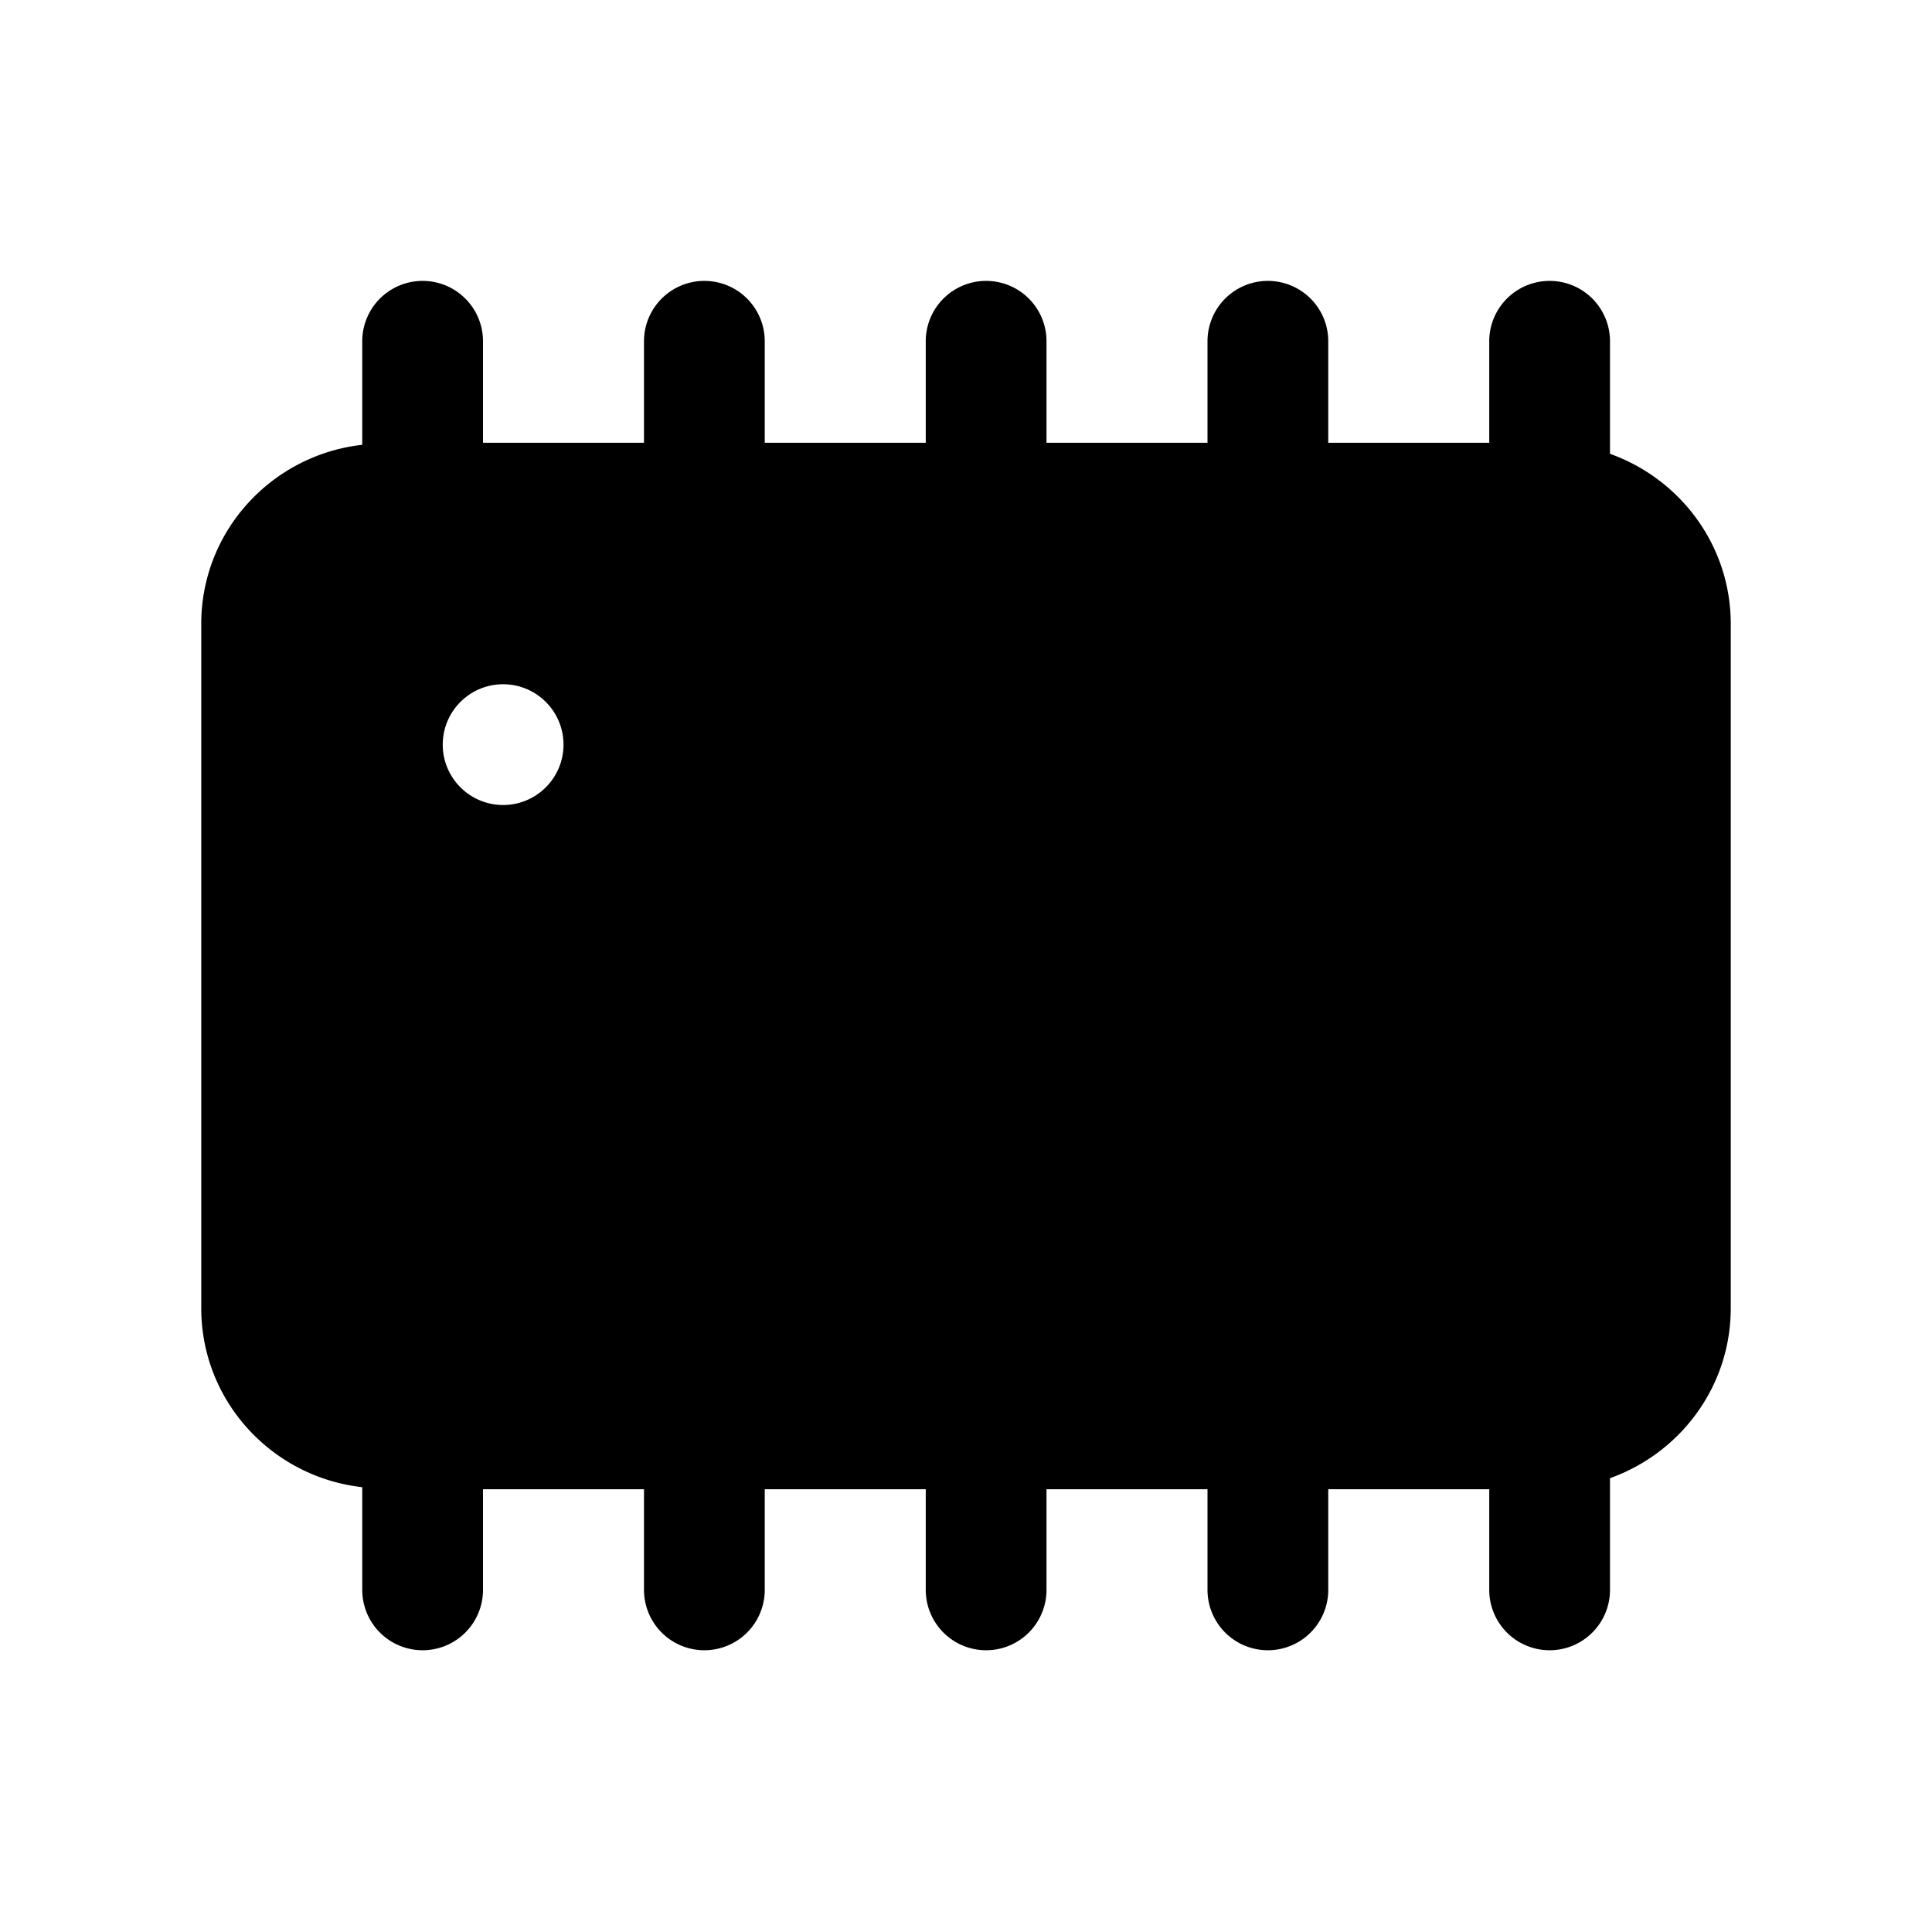 <svg xmlns:xlink="http://www.w3.org/1999/xlink" xmlns="http://www.w3.org/2000/svg" viewBox="0 0 48 48" width="172"  height="172" ><path d="M 10.477 6.979 A 1.5 1.5 0 0 0 9 8.5 L 9 11.051 C 6.756 11.303 5 13.19 5 15.5 L 5 32.5 C 5 34.81 6.756 36.697 9 36.949 L 9 39.5 A 1.5 1.5 0 1 0 12 39.5 L 12 37 L 16 37 L 16 39.5 A 1.5 1.5 0 1 0 19 39.5 L 19 37 L 23 37 L 23 39.5 A 1.5 1.5 0 1 0 26 39.5 L 26 37 L 30 37 L 30 39.5 A 1.5 1.5 0 1 0 33 39.5 L 33 37 L 37 37 L 37 39.5 A 1.5 1.5 0 1 0 40 39.5 L 40 36.725 C 41.742 36.103 43 34.453 43 32.5 L 43 15.5 C 43 13.547 41.742 11.897 40 11.275 L 40 8.5 A 1.5 1.5 0 0 0 38.477 6.979 A 1.5 1.5 0 0 0 37 8.5 L 37 11 L 33 11 L 33 8.5 A 1.5 1.5 0 0 0 31.477 6.979 A 1.5 1.5 0 0 0 30 8.5 L 30 11 L 26 11 L 26 8.5 A 1.5 1.5 0 0 0 24.477 6.979 A 1.5 1.5 0 0 0 23 8.5 L 23 11 L 19 11 L 19 8.5 A 1.5 1.5 0 0 0 17.477 6.979 A 1.5 1.5 0 0 0 16 8.5 L 16 11 L 12 11 L 12 8.5 A 1.5 1.5 0 0 0 10.477 6.979 z M 12.5 17 C 13.328 17 14 17.672 14 18.5 C 14 19.328 13.328 20 12.5 20 C 11.672 20 11 19.328 11 18.5 C 11 17.672 11.672 17 12.5 17 z"></path></svg>